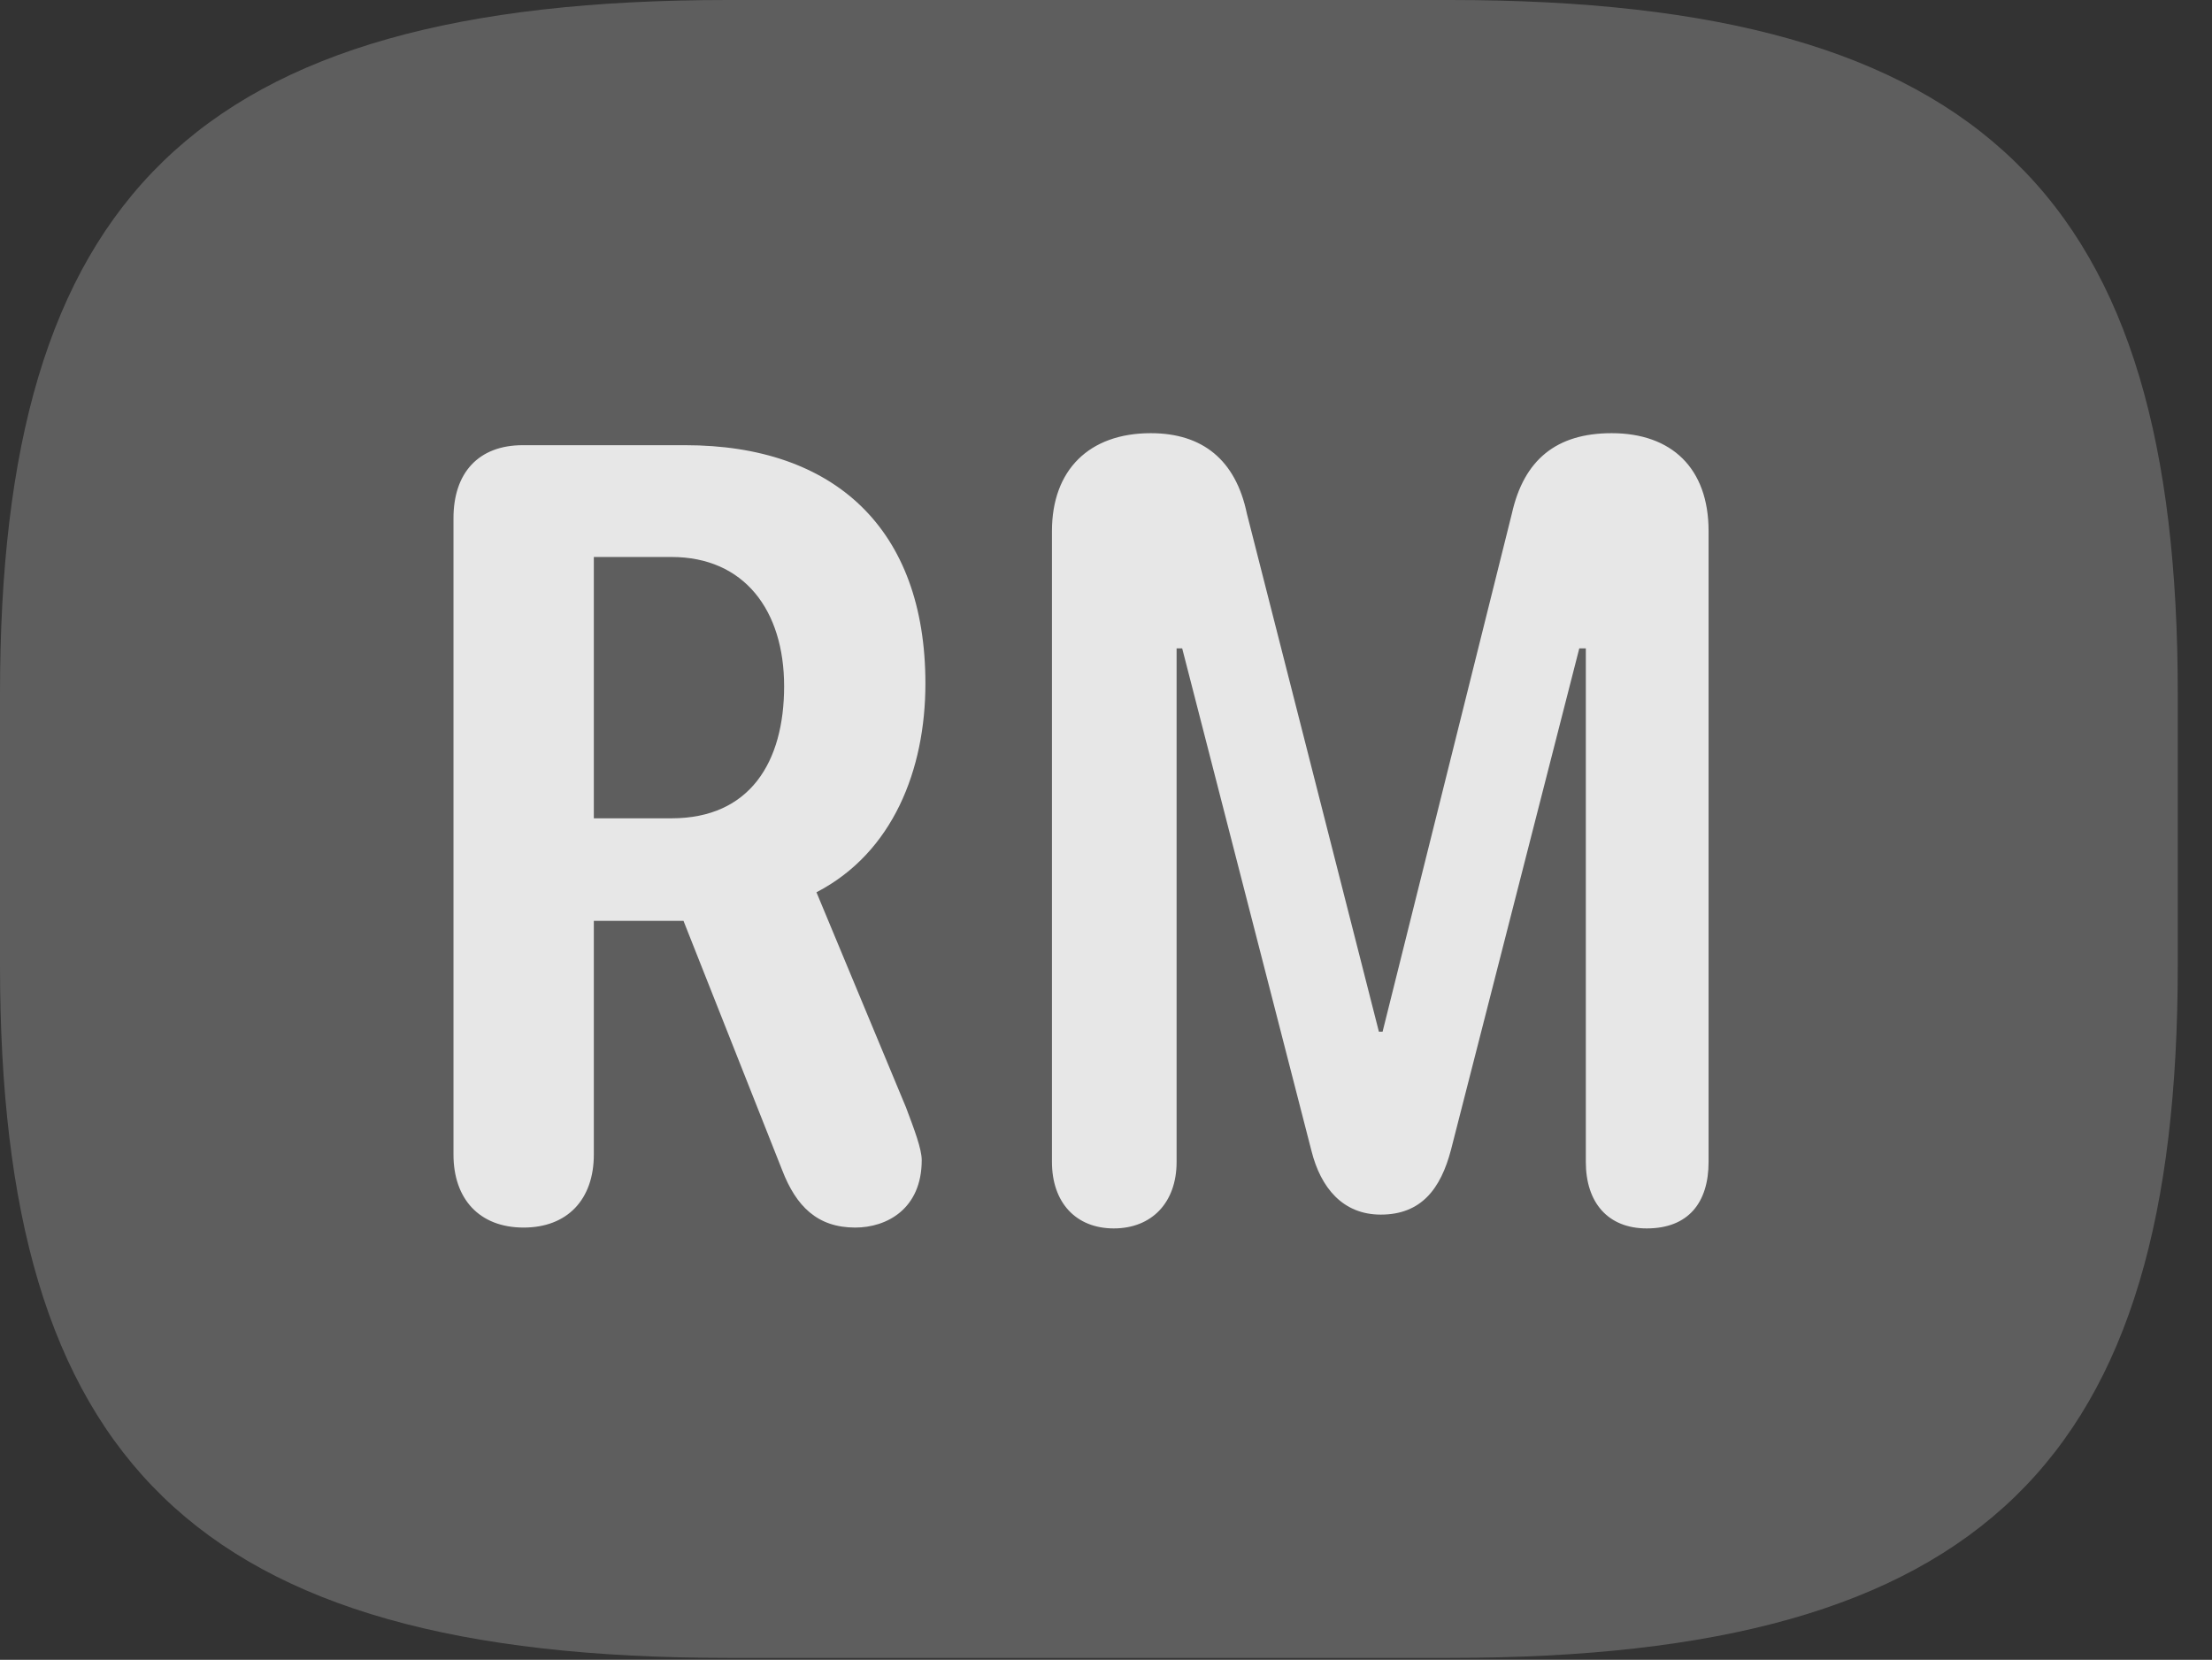 <?xml version="1.0" encoding="UTF-8"?>
<!--Generator: Apple Native CoreSVG 341-->
<!DOCTYPE svg
PUBLIC "-//W3C//DTD SVG 1.1//EN"
       "http://www.w3.org/Graphics/SVG/1.1/DTD/svg11.dtd">
<svg version="1.1" xmlns="http://www.w3.org/2000/svg" xmlns:xlink="http://www.w3.org/1999/xlink" viewBox="0 0 23.389 17.549">
 <rect x="0" y="0" width="23.389" height="17.549" fill="#333333" stroke="none"/>
 <g>
  <rect height="17.549" opacity="0" width="23.389" x="0" y="0"/>
  <path d="M7.695 17.529L15.332 17.529C20.996 17.529 23.027 15.43 23.027 10.205L23.027 7.334C23.027 2.109 20.996 0 15.332 0L7.695 0C2.031 0 0 2.109 0 7.334L0 10.205C0 15.43 2.031 17.529 7.695 17.529Z" fill="white" fill-opacity="0.212"/>
  <path d="M5.537 12.979C5.068 12.979 4.795 12.676 4.795 12.207L4.795 5.479C4.795 5 5.059 4.707 5.527 4.707L7.246 4.707C8.818 4.707 9.785 5.586 9.785 7.227C9.785 8.135 9.443 9.014 8.633 9.434L9.58 11.709C9.668 11.943 9.746 12.148 9.746 12.266C9.746 12.783 9.375 12.979 9.043 12.979C8.643 12.979 8.418 12.754 8.271 12.373L7.227 9.736L6.279 9.736L6.279 12.207C6.279 12.685 5.996 12.979 5.537 12.979ZM6.279 8.652L7.1 8.652C7.93 8.652 8.291 8.057 8.291 7.256C8.291 6.455 7.871 5.889 7.1 5.889L6.279 5.889ZM11.777 12.988C11.377 12.988 11.123 12.715 11.123 12.285L11.123 5.615C11.123 4.971 11.514 4.58 12.168 4.58C12.715 4.58 13.066 4.863 13.184 5.43L14.58 10.908L14.619 10.908L15.986 5.43C16.113 4.863 16.455 4.58 17.041 4.58C17.676 4.58 18.066 4.951 18.066 5.615L18.066 12.285C18.066 12.715 17.852 12.988 17.412 12.988C17.002 12.988 16.768 12.715 16.768 12.285L16.768 6.855L16.699 6.855L15.342 12.158C15.234 12.568 15.029 12.842 14.6 12.842C14.199 12.842 13.965 12.559 13.867 12.168L12.5 6.855L12.441 6.855L12.441 12.285C12.441 12.715 12.178 12.988 11.777 12.988Z" fill="white" fill-opacity="0.85"/>
 </g>
</svg>
